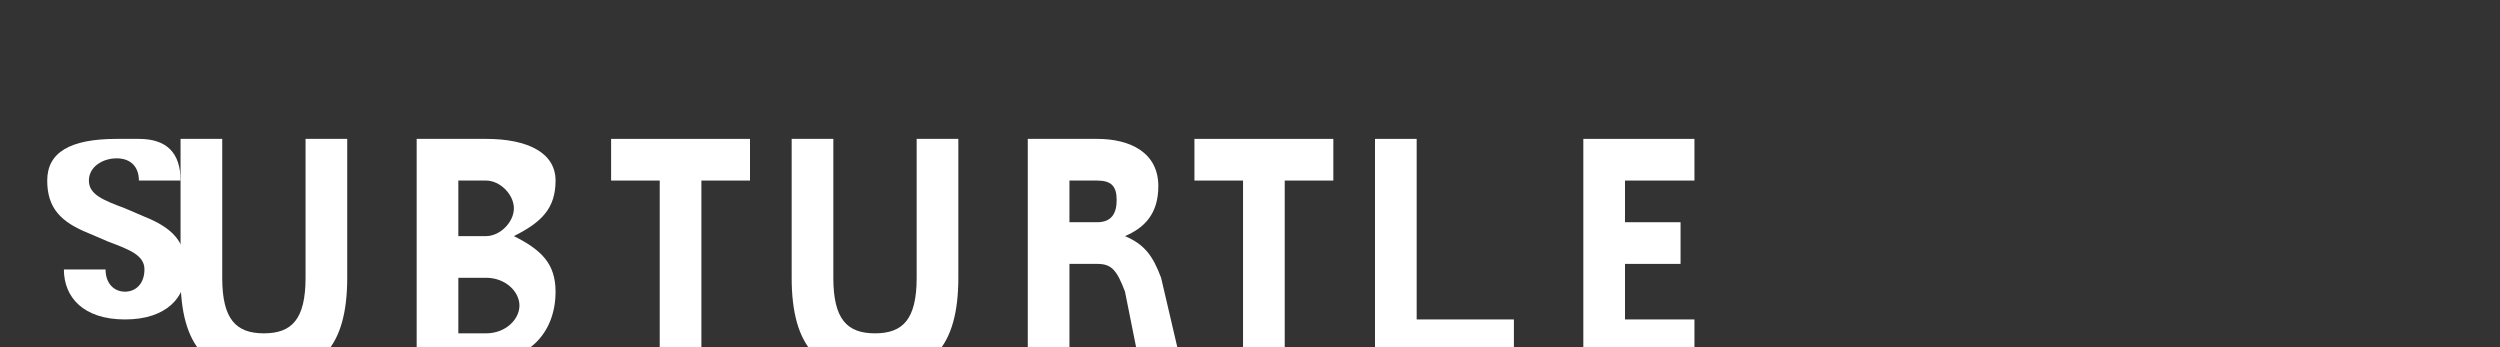 <svg width="900" height="125" viewBox="0 0 900 125" xmlns="http://www.w3.org/2000/svg">
  <rect x="0" y="0" width="900" height="125" style="fill:#333333;stroke:none;opacity:1;fill-opacity:1"/>
  <style>
    path, rect {
      fill: #FFFFFF;
    }
  </style>

  <!-- S -->
  <g transform="translate(10, 30)">
    <path d="M 40,20 C 50,20 55,25 55,35 L 40,35 C 40,30 37,27 32,27 C 27,27 22,30 22,35 C 22,40 27,42 35,45 L 42,48 C 52,52 57,57 57,67 C 57,77 50,85 35,85 C 20,85 13,77 13,67 L 28,67 C 28,72 31,75 35,75 C 39,75 42,72 42,67 C 42,62 37,60 29,57 L 22,54 C 12,50 7,45 7,35 C 7,25 15,20 32,20 C 37,20 40,20 40,20 Z"/>
  </g>

  <!-- U -->
  <g transform="translate(70, 30)">
    <path d="M 10,20 L 10,70 C 10,85 15,90 25,90 C 35,90 40,85 40,70 L 40,20 L 55,20 L 55,70 C 55,95 45,105 25,105 C 5,105 -5,95 -5,70 L -5,20 L 10,20 Z"/>
  </g>

  <!-- B -->
  <g transform="translate(140, 30)">
    <path d="M 10,20 L 10,100 L 35,100 C 50,100 60,90 60,75 C 60,65 55,60 45,55 C 55,50 60,45 60,35 C 60,25 50,20 35,20 L 10,20 Z M 25,35 L 35,35 C 40,35 45,40 45,45 C 45,50 40,55 35,55 L 25,55 L 25,35 Z M 25,70 L 35,70 C 42,70 47,75 47,80 C 47,85 42,90 35,90 L 25,90 L 25,70 Z"/>
  </g>

  <!-- T -->
  <g transform="translate(220, 30)">
    <path d="M 0,20 L 50,20 L 50,35 L 32.5,35 L 32.5,100 L 17.5,100 L 17.5,35 L 0,35 L 0,20 Z"/>
  </g>

  <!-- U -->
  <g transform="translate(290, 30)">
    <path d="M 10,20 L 10,70 C 10,85 15,90 25,90 C 35,90 40,85 40,70 L 40,20 L 55,20 L 55,70 C 55,95 45,105 25,105 C 5,105 -5,95 -5,70 L -5,20 L 10,20 Z"/>
  </g>

  <!-- R -->
  <g transform="translate(360, 30)">
    <path d="M 10,20 L 10,100 L 25,100 L 25,65 L 35,65 C 40,65 42,67 45,75 L 50,100 L 65,100 L 58,70 C 55,62 52,58 45,55 C 52,52 57,47 57,37 C 57,25 47,20 35,20 L 10,20 Z M 25,35 L 35,35 C 40,35 42,37 42,42 C 42,47 40,50 35,50 L 25,50 L 25,35 Z"/>
  </g>

  <!-- T -->
  <g transform="translate(430, 30)">
    <path d="M 0,20 L 50,20 L 50,35 L 32.5,35 L 32.5,100 L 17.5,100 L 17.5,35 L 0,35 L 0,20 Z"/>
  </g>

  <!-- L -->
  <g transform="translate(500, 30)">
    <path d="M 10,20 L 10,85 L 45,85 L 45,100 L -5,100 L -5,20 L 10,20 Z"/>
  </g>

  <!-- E -->
  <g transform="translate(560, 30)">
    <path d="M 10,20 L 10,100 L 50,100 L 50,85 L 25,85 L 25,65 L 45,65 L 45,50 L 25,50 L 25,35 L 50,35 L 50,20 L 10,20 Z"/>
  </g>

</svg>